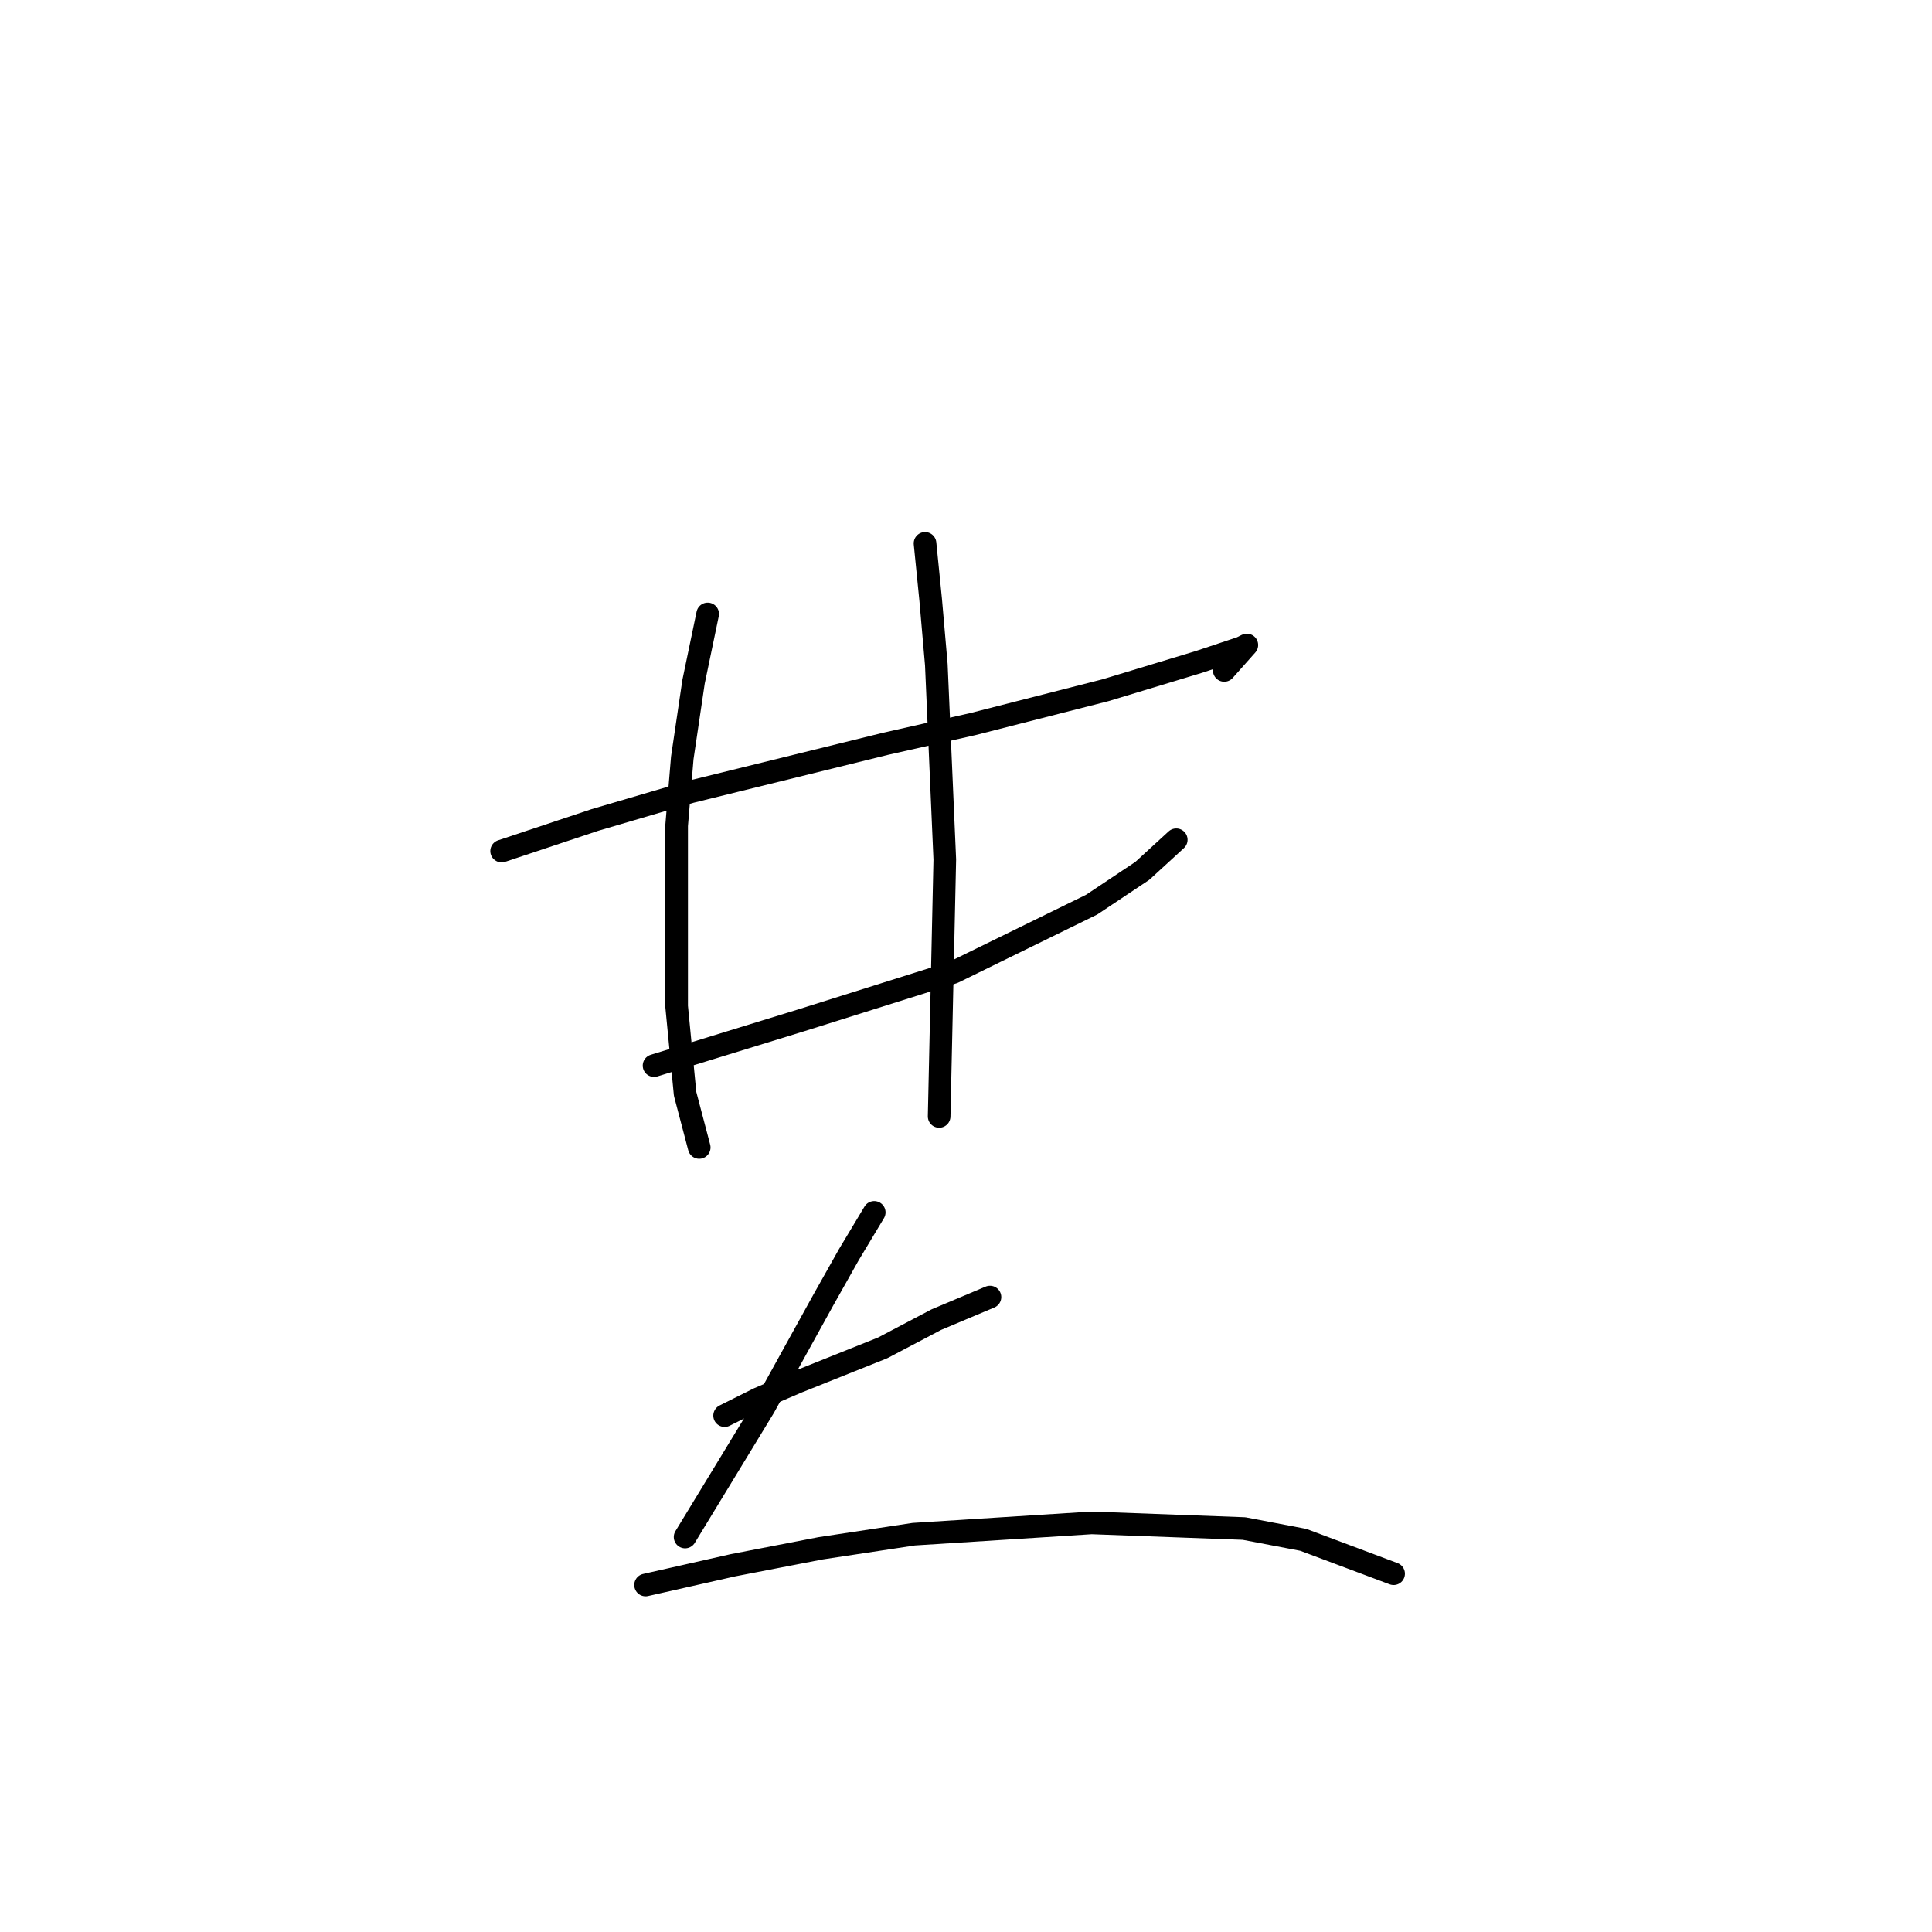 <?xml version="1.0" standalone="no"?>
    <svg width="256" height="256" xmlns="http://www.w3.org/2000/svg" version="1.1">
    <polyline stroke="black" stroke-width="3" stroke-linecap="round" fill="transparent" stroke-linejoin="round" points="66.467 112.771 78.81 108.657 91.527 104.917 117.335 98.558 128.93 95.94 146.51 91.451 158.853 87.711 164.463 85.841 165.211 85.467 162.219 88.833 162.219 88.833 " />
        <polyline stroke="black" stroke-width="3" stroke-linecap="round" fill="transparent" stroke-linejoin="round" points="86.665 141.198 106.114 135.213 126.312 128.854 144.639 119.878 151.372 115.389 155.86 111.275 155.86 111.275 " />
        <polyline stroke="black" stroke-width="3" stroke-linecap="round" fill="transparent" stroke-linejoin="round" points="93.771 81.353 91.901 90.329 90.405 100.428 89.657 109.405 89.657 133.343 90.779 144.938 92.649 152.044 92.649 152.044 " />
        <polyline stroke="black" stroke-width="3" stroke-linecap="round" fill="transparent" stroke-linejoin="round" points="122.572 72.002 123.32 79.482 124.068 88.085 125.19 113.893 124.442 147.93 124.442 147.93 " />
        <polyline stroke="black" stroke-width="3" stroke-linecap="round" fill="transparent" stroke-linejoin="round" points="96.015 187.577 100.504 185.333 105.74 183.089 116.961 178.601 124.068 174.86 131.174 171.868 131.174 171.868 " />
        <polyline stroke="black" stroke-width="3" stroke-linecap="round" fill="transparent" stroke-linejoin="round" points="115.839 160.647 112.473 166.258 109.106 172.242 101.252 186.455 90.779 203.661 90.779 203.661 " />
        <polyline stroke="black" stroke-width="3" stroke-linecap="round" fill="transparent" stroke-linejoin="round" points="85.542 210.019 97.137 207.401 108.732 205.157 121.075 203.287 144.639 201.79 164.837 202.539 172.692 204.035 184.661 208.523 184.661 208.523 " />
        </svg>